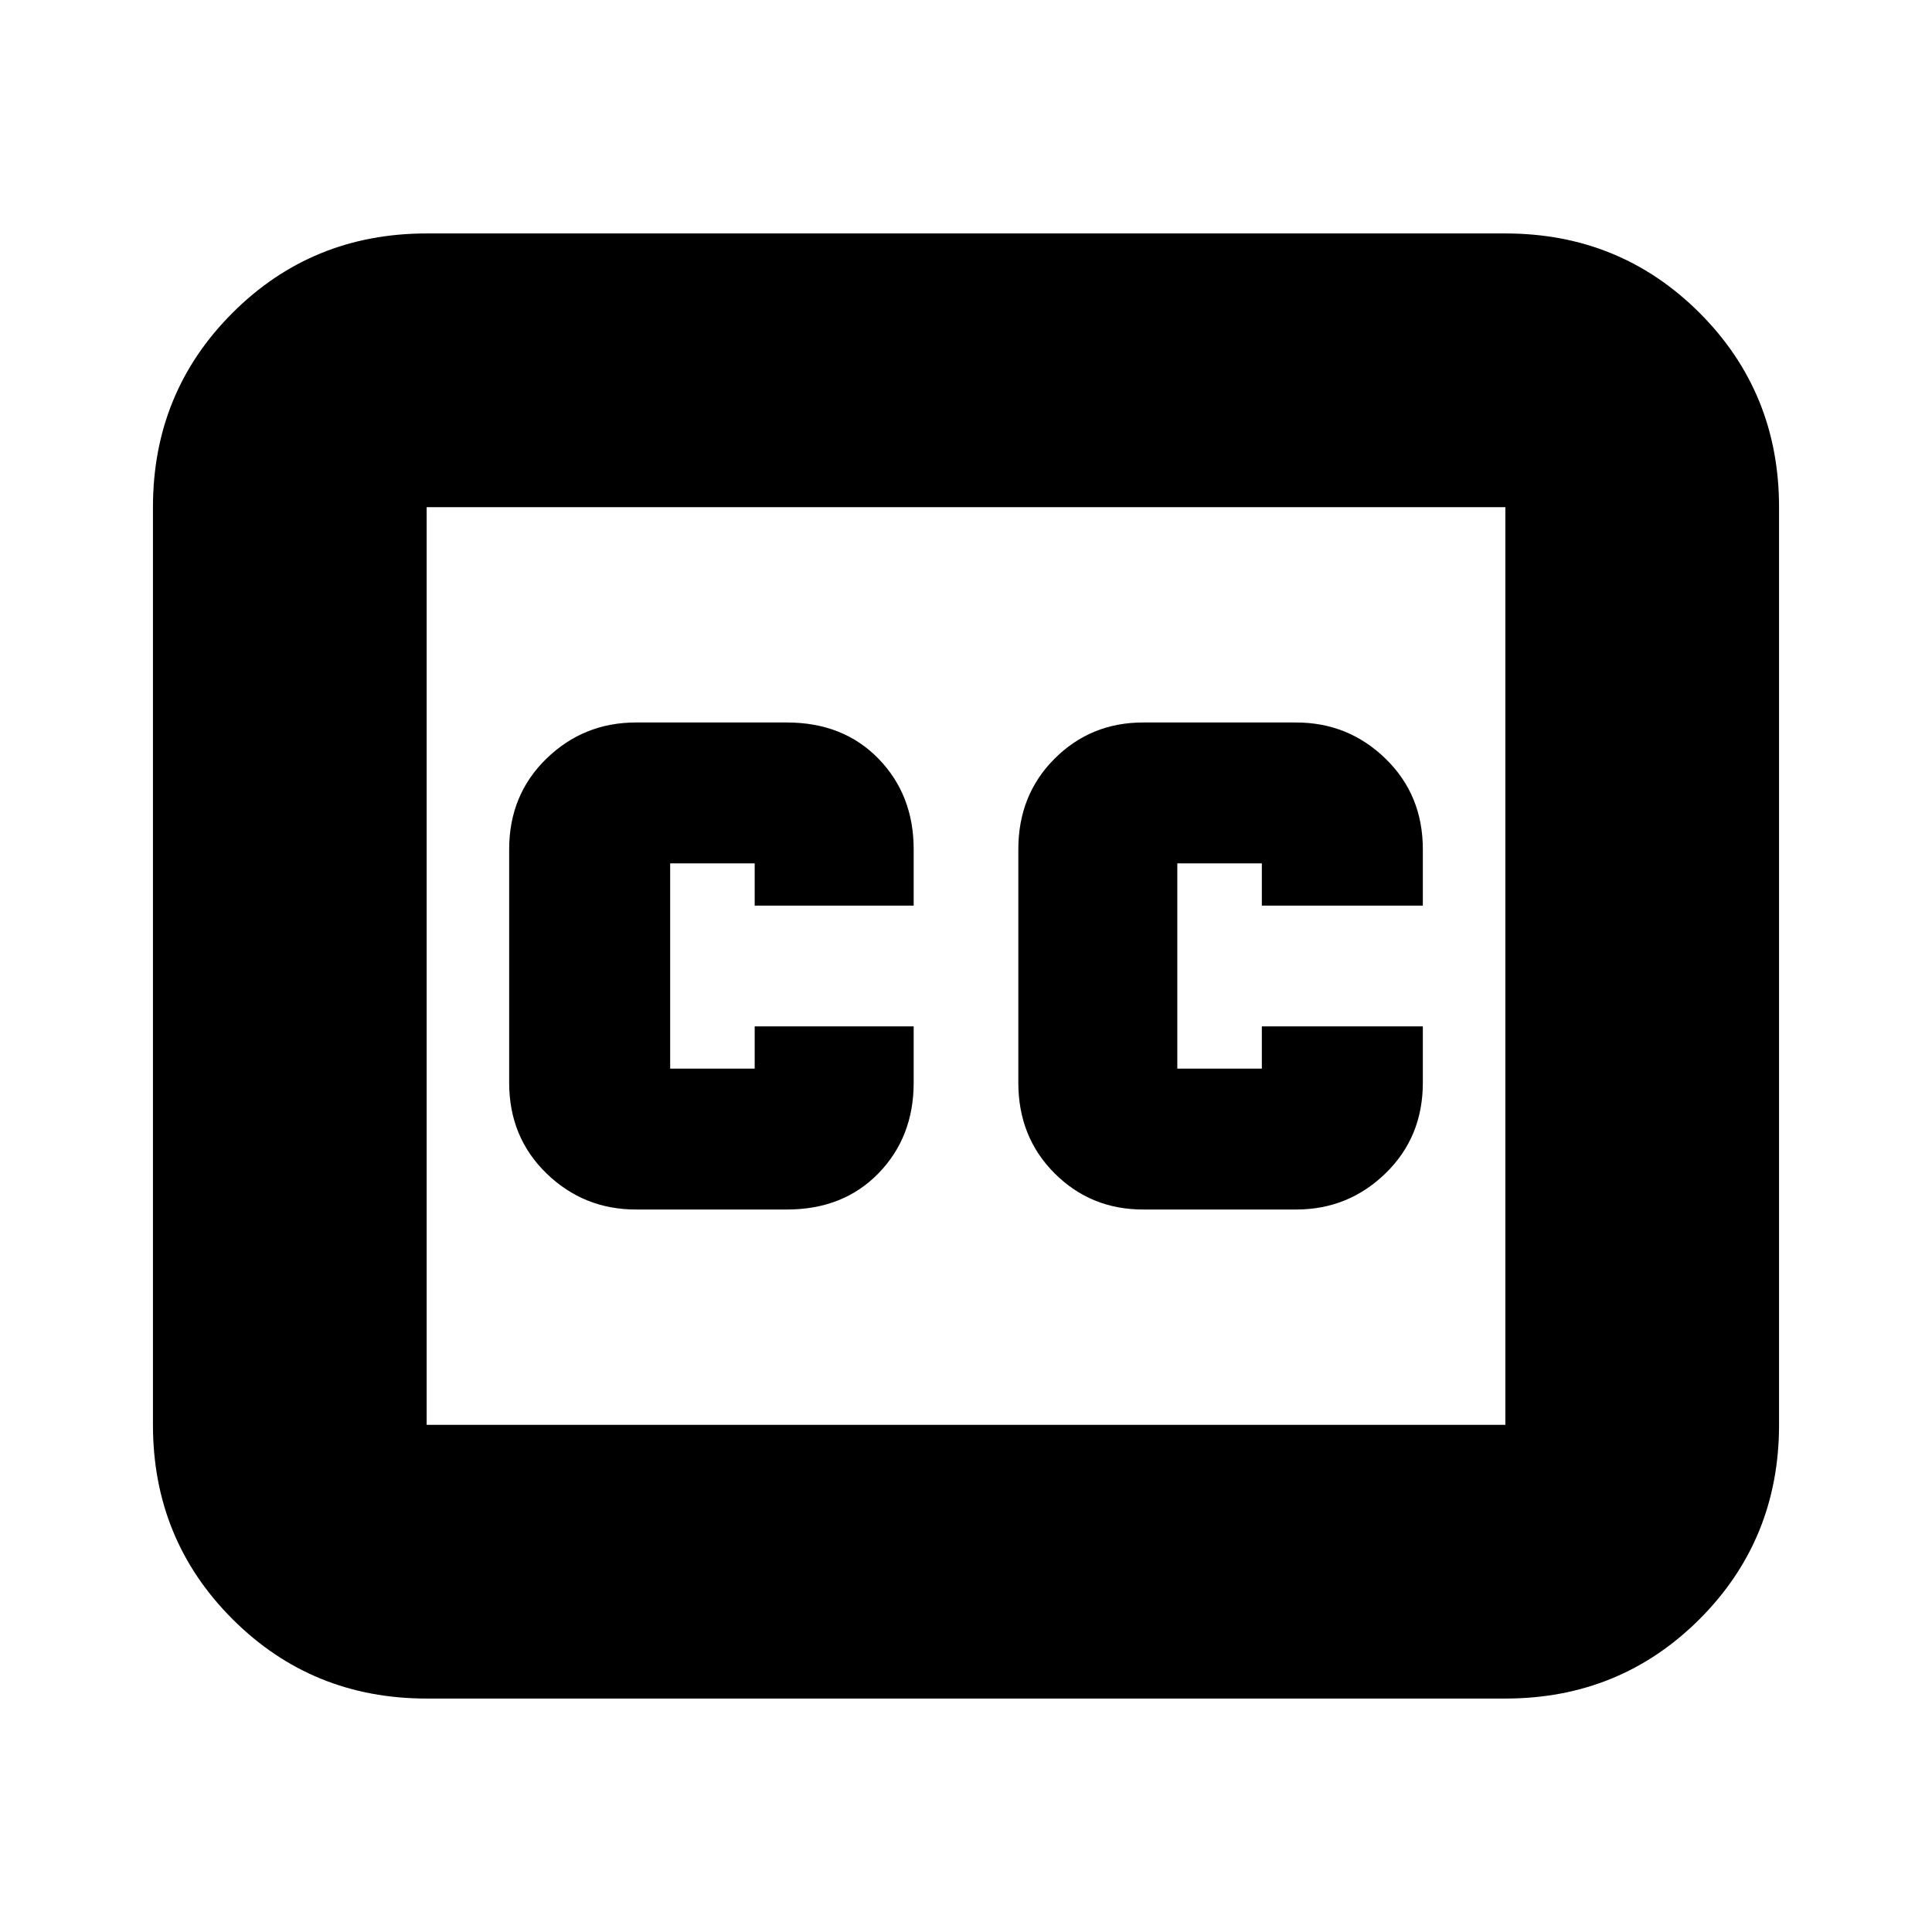 <svg xmlns="http://www.w3.org/2000/svg" height="24" width="24"><path d="M7.9 15.025H9.775Q10.475 15.025 10.913 14.575Q11.35 14.125 11.35 13.45V12.75H9.375V13.275Q9.375 13.275 9.375 13.275Q9.375 13.275 9.375 13.275H8.325Q8.325 13.275 8.325 13.275Q8.325 13.275 8.325 13.275V10.725Q8.325 10.725 8.325 10.725Q8.325 10.725 8.325 10.725H9.375Q9.375 10.725 9.375 10.725Q9.375 10.725 9.375 10.725V11.25H11.35V10.55Q11.35 9.875 10.913 9.425Q10.475 8.975 9.775 8.975H7.9Q7.25 8.975 6.787 9.425Q6.325 9.875 6.325 10.55V13.45Q6.325 14.125 6.787 14.575Q7.25 15.025 7.9 15.025ZM14.2 15.025H16.1Q16.75 15.025 17.212 14.575Q17.675 14.125 17.675 13.45V12.75H15.675V13.275Q15.675 13.275 15.675 13.275Q15.675 13.275 15.675 13.275H14.625Q14.625 13.275 14.625 13.275Q14.625 13.275 14.625 13.275V10.725Q14.625 10.725 14.625 10.725Q14.625 10.725 14.625 10.725H15.675Q15.675 10.725 15.675 10.725Q15.675 10.725 15.675 10.725V11.25H17.675V10.55Q17.675 9.875 17.212 9.425Q16.75 8.975 16.1 8.975H14.2Q13.55 8.975 13.1 9.425Q12.65 9.875 12.65 10.55V13.45Q12.65 14.125 13.1 14.575Q13.55 15.025 14.2 15.025ZM5.3 2.9H18.7Q20.125 2.9 21.113 3.887Q22.1 4.875 22.1 6.3V17.7Q22.1 19.125 21.113 20.113Q20.125 21.1 18.7 21.1H5.3Q3.875 21.1 2.888 20.113Q1.9 19.125 1.9 17.7V6.3Q1.9 4.875 2.888 3.887Q3.875 2.9 5.3 2.9ZM5.3 6.3V17.7Q5.3 17.7 5.3 17.7Q5.3 17.7 5.3 17.7H18.7Q18.7 17.7 18.7 17.7Q18.7 17.7 18.7 17.7V6.3Q18.7 6.3 18.7 6.3Q18.7 6.3 18.7 6.3H5.3Q5.3 6.3 5.3 6.3Q5.3 6.3 5.3 6.3ZM5.3 17.7V6.3Q5.3 6.3 5.3 6.3Q5.3 6.3 5.3 6.3Q5.3 6.3 5.3 6.3Q5.3 6.3 5.3 6.3V17.7Q5.3 17.7 5.3 17.7Q5.3 17.7 5.3 17.7Q5.3 17.7 5.3 17.7Q5.3 17.7 5.3 17.7Z"/></svg>
